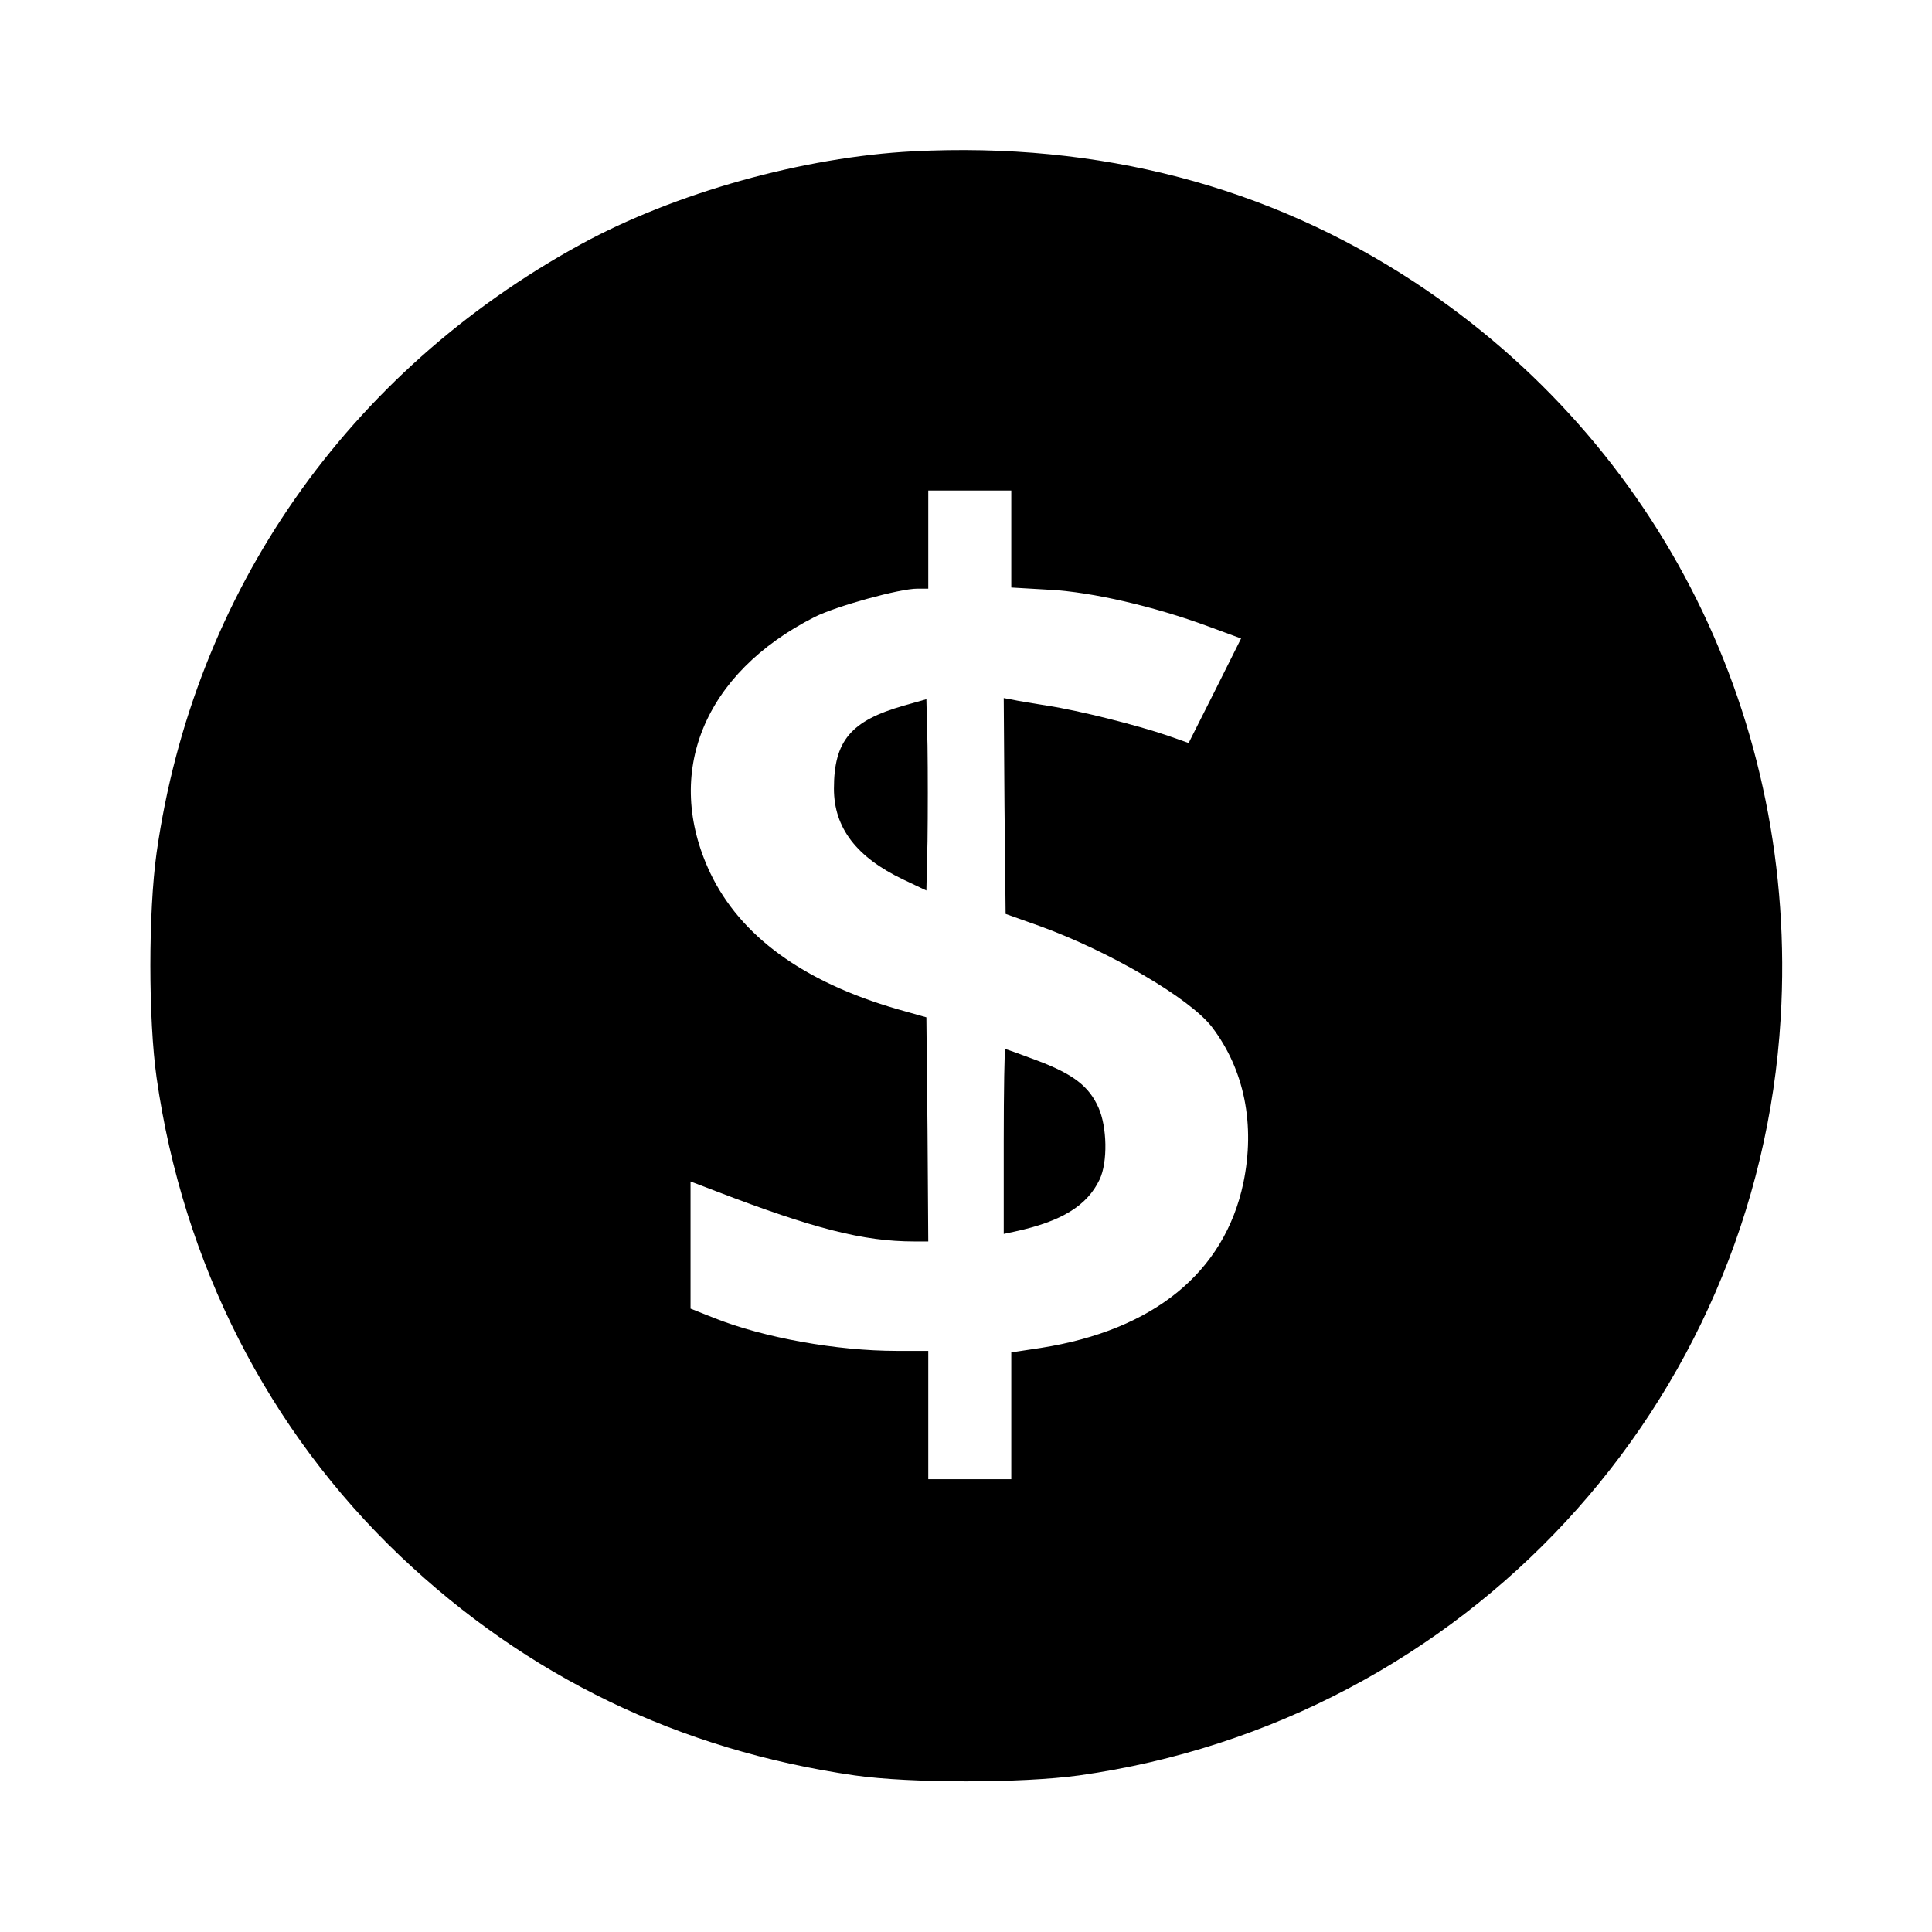 <?xml version="1.0" standalone="no"?>
<!DOCTYPE svg PUBLIC "-//W3C//DTD SVG 20010904//EN"
 "http://www.w3.org/TR/2001/REC-SVG-20010904/DTD/svg10.dtd">
<svg version="1.0" xmlns="http://www.w3.org/2000/svg"
 width="512pt" height="512pt" viewBox="0 0 512 512"
 preserveAspectRatio="xMidYMid meet">

<g transform="translate(0,512) scale(0.1,-0.1)"
fill="#000000" stroke="none">
<path d="M2420 4719 c-291 -15 -631 -110 -880 -246 -620 -339 -1027 -923
-1125 -1613 -22 -157 -22 -441 0 -596 70 -492 296 -935 646 -1268 336 -319
739 -514 1204 -581 147 -21 443 -21 595 0 1022 144 1798 982 1859 2007 47 788
-318 1521 -970 1950 -388 255 -835 372 -1329 347z m260 -1027 l0 -129 103 -6
c111 -6 276 -44 419 -97 l87 -32 -69 -138 -70 -139 -57 20 c-79 27 -233 66
-318 79 -38 6 -80 13 -93 16 l-22 4 2 -286 3 -286 90 -32 c185 -67 399 -192
457 -268 86 -113 115 -259 83 -413 -50 -237 -238 -390 -536 -437 l-79 -12 0
-168 0 -168 -110 0 -110 0 0 170 0 170 -83 0 c-160 0 -353 35 -484 87 l-63 25
0 169 0 168 68 -26 c258 -99 390 -133 525 -133 l37 0 -2 297 -3 297 -78 22
c-248 72 -415 193 -495 361 -125 265 -17 529 277 678 58 29 225 75 272 75 l29
0 0 130 0 130 110 0 110 0 0 -128z"/>
<path d="M2395 3250 c-140 -40 -185 -93 -185 -220 0 -104 60 -182 184 -241
l61 -29 3 131 c1 71 1 185 0 253 l-3 123 -60 -17z"/>
<path d="M2660 2095 l0 -245 28 6 c126 27 193 69 226 138 22 46 20 140 -3 191
-25 56 -66 88 -161 124 -45 17 -84 31 -86 31 -2 0 -4 -110 -4 -245z"/>
</g>
</svg>
